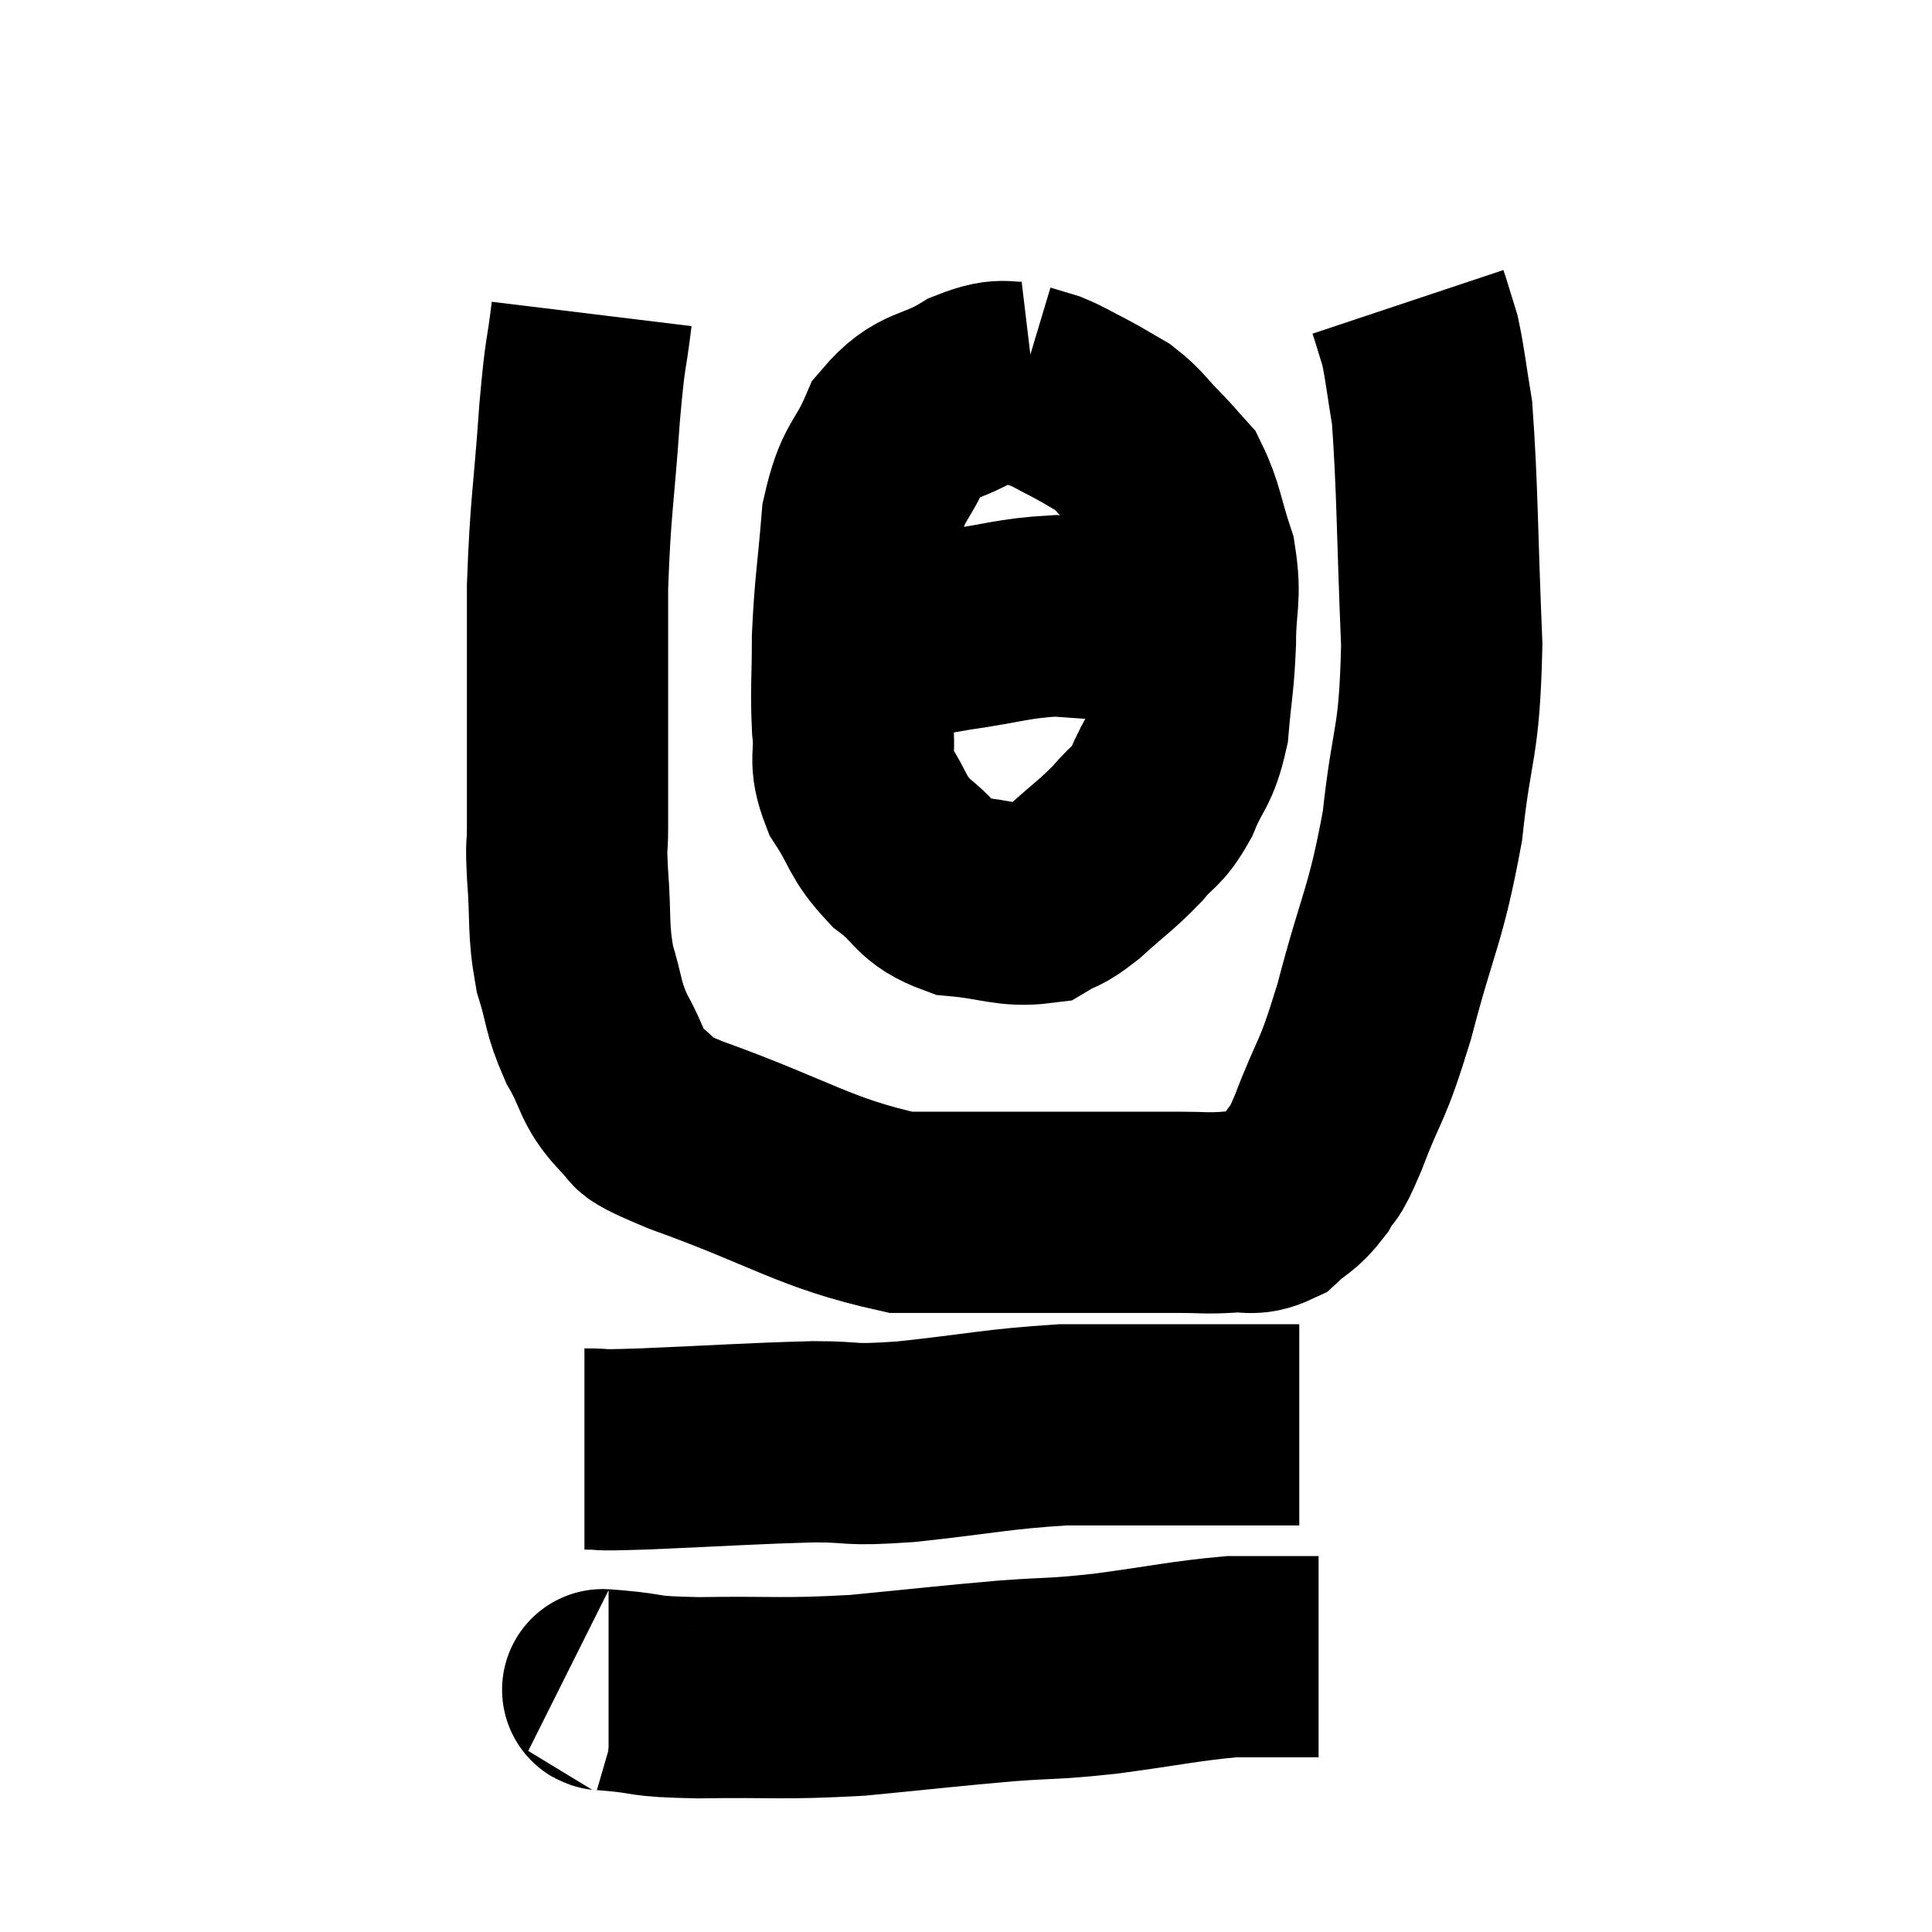 <svg width="48" height="48" viewBox="0 0 48 48" xmlns="http://www.w3.org/2000/svg"><path d="M 14.7 7.8 C 14.55 9.03, 14.55 8.565, 14.4 10.26 C 14.25 12.42, 14.175 12.51, 14.1 14.58 C 14.1 16.56, 14.1 17.04, 14.1 18.54 C 14.1 19.56, 14.1 19.785, 14.1 20.58 C 14.1 21.15, 14.055 20.85, 14.1 21.72 C 14.19 22.89, 14.1 23.04, 14.28 24.06 C 14.55 24.93, 14.46 24.975, 14.82 25.8 C 15.27 26.58, 15.165 26.76, 15.72 27.36 C 16.38 27.78, 15.375 27.51, 17.04 28.2 C 19.71 29.16, 20.22 29.64, 22.38 30.12 C 24.03 30.12, 24.36 30.12, 25.68 30.12 C 26.67 30.12, 26.745 30.12, 27.66 30.12 C 28.5 30.12, 28.635 30.12, 29.34 30.12 C 29.91 30.12, 29.925 30.15, 30.48 30.12 C 31.02 30.06, 31.08 30.225, 31.56 30 C 31.98 29.61, 32.04 29.685, 32.4 29.22 C 32.7 28.68, 32.565 29.16, 33 28.14 C 33.57 26.64, 33.555 27.045, 34.14 25.14 C 34.74 22.83, 34.92 22.8, 35.34 20.52 C 35.58 18.27, 35.76 18.585, 35.82 16.02 C 35.7 13.14, 35.715 12.15, 35.58 10.26 C 35.43 9.36, 35.415 9.105, 35.28 8.46 C 35.16 8.07, 35.115 7.92, 35.04 7.68 C 35.01 7.59, 34.995 7.545, 34.98 7.5 L 34.98 7.5" fill="none" stroke="black" stroke-width="5"></path><path d="M 25.68 9.48 C 24.93 9.57, 25.02 9.33, 24.18 9.66 C 23.25 10.23, 23.01 9.99, 22.32 10.8 C 21.87 11.85, 21.705 11.64, 21.42 12.9 C 21.3 14.37, 21.24 14.55, 21.18 15.84 C 21.18 16.95, 21.135 17.115, 21.18 18.06 C 21.27 18.84, 21.06 18.84, 21.36 19.62 C 21.87 20.4, 21.765 20.52, 22.38 21.18 C 23.1 21.72, 22.965 21.945, 23.82 22.26 C 24.81 22.35, 25.08 22.53, 25.8 22.44 C 26.25 22.17, 26.145 22.335, 26.7 21.9 C 27.36 21.3, 27.48 21.255, 28.02 20.7 C 28.44 20.19, 28.485 20.34, 28.86 19.68 C 29.19 18.87, 29.31 18.99, 29.52 18.06 C 29.61 17.01, 29.655 16.995, 29.7 15.96 C 29.7 14.94, 29.85 14.88, 29.7 13.92 C 29.4 13.02, 29.4 12.735, 29.1 12.12 C 28.8 11.79, 28.86 11.835, 28.5 11.46 C 28.08 11.04, 28.08 10.95, 27.66 10.62 C 27.24 10.38, 27.24 10.365, 26.82 10.14 C 26.4 9.93, 26.34 9.87, 25.98 9.72 C 25.68 9.63, 25.53 9.585, 25.38 9.54 L 25.38 9.54" fill="none" stroke="black" stroke-width="5"></path><path d="M 21.6 16.08 C 22.65 15.87, 22.545 15.855, 23.7 15.66 C 24.96 15.48, 25.17 15.36, 26.22 15.3 C 27.06 15.36, 27.285 15.375, 27.9 15.42 C 28.29 15.45, 28.44 15.435, 28.68 15.48 C 28.77 15.54, 28.74 15.54, 28.86 15.6 C 29.01 15.66, 29.085 15.69, 29.16 15.72 L 29.16 15.72" fill="none" stroke="black" stroke-width="5"></path><path d="M 14.52 36 C 15.24 36, 14.535 36.045, 15.96 36 C 18.09 35.91, 18.585 35.865, 20.22 35.82 C 21.36 35.82, 20.955 35.925, 22.5 35.82 C 24.45 35.61, 24.75 35.505, 26.4 35.4 C 27.75 35.4, 27.99 35.4, 29.1 35.4 C 29.97 35.4, 30.09 35.4, 30.84 35.4 C 31.47 35.4, 31.74 35.4, 32.1 35.4 L 32.28 35.4" fill="none" stroke="black" stroke-width="5"></path><path d="M 15.12 42 C 15.18 42, 14.685 41.955, 15.24 42 C 16.29 42.09, 15.825 42.15, 17.34 42.18 C 19.32 42.15, 19.38 42.225, 21.3 42.12 C 23.16 41.94, 23.475 41.895, 25.02 41.76 C 26.25 41.67, 26.085 41.73, 27.48 41.58 C 29.04 41.37, 29.445 41.265, 30.6 41.16 C 31.35 41.16, 31.605 41.16, 32.1 41.16 C 32.34 41.16, 32.415 41.16, 32.58 41.16 L 32.76 41.16" fill="none" stroke="black" stroke-width="5"></path></svg>